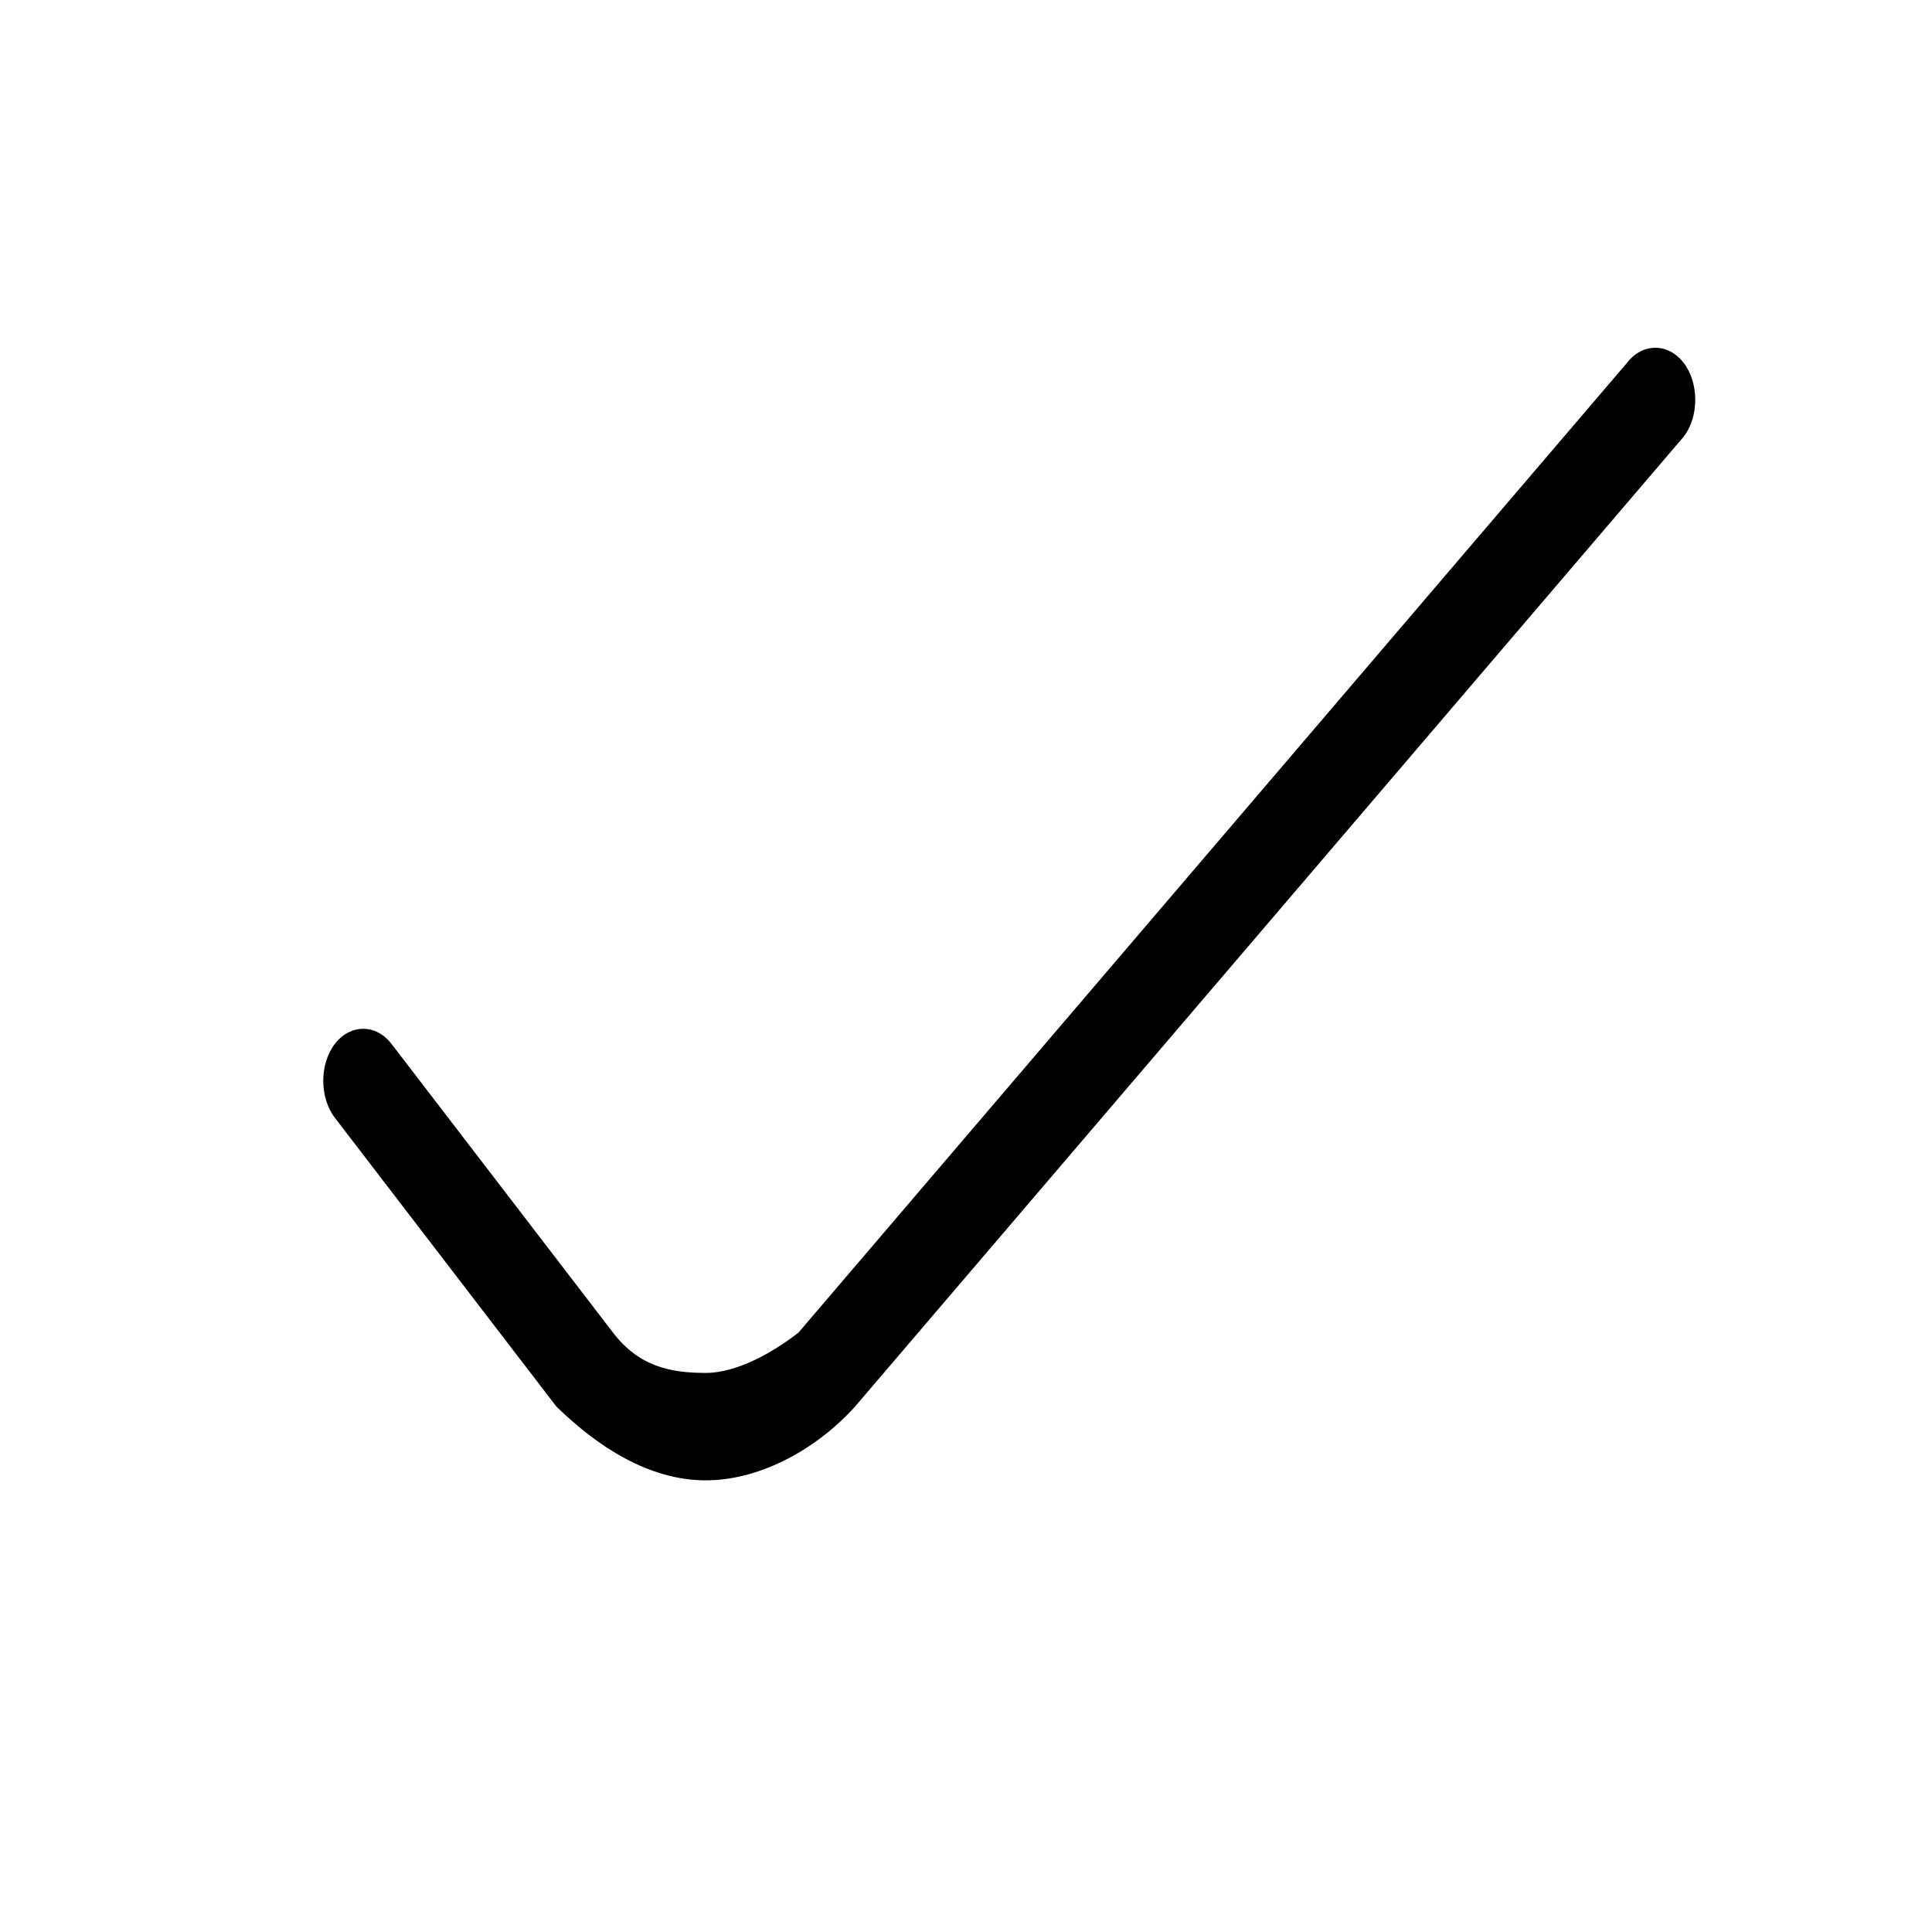 <?xml version="1.0" encoding="UTF-8" standalone="no"?>
<svg width="50px" height="50px" viewBox="0 0 50 50" version="1.1" xmlns="http://www.w3.org/2000/svg" xmlns:xlink="http://www.w3.org/1999/xlink">
    <!-- Generator: Sketch 3.7.1 (28215) - http://www.bohemiancoding.com/sketch -->
    <title>Artboard 1</title>
    <desc>Created with Sketch.</desc>
    <defs></defs>
    <g id="Tab-UI-Elements" stroke="none" stroke-width="1" fill="none" fill-rule="evenodd">
        <g id="Artboard-1" fill="#000000">
            <path d="M14.398,36.4 L8.666,28.928 C8.266,28.406 8.266,27.537 8.666,27.016 C9.066,26.495 9.732,26.495 10.132,27.016 L15.865,34.488 C16.531,35.357 17.331,35.531 18.264,35.531 C19.064,35.531 19.997,35.009 20.664,34.488 L42.106,9.391 C42.506,8.87 43.173,8.87 43.573,9.391 C43.973,9.912 43.973,10.781 43.573,11.302 L22.13,36.4 C21.197,37.442 19.731,38.311 18.264,38.311 C16.798,38.311 15.465,37.442 14.398,36.4 Z" id="Shape"></path>
        </g>
    </g>
</svg>